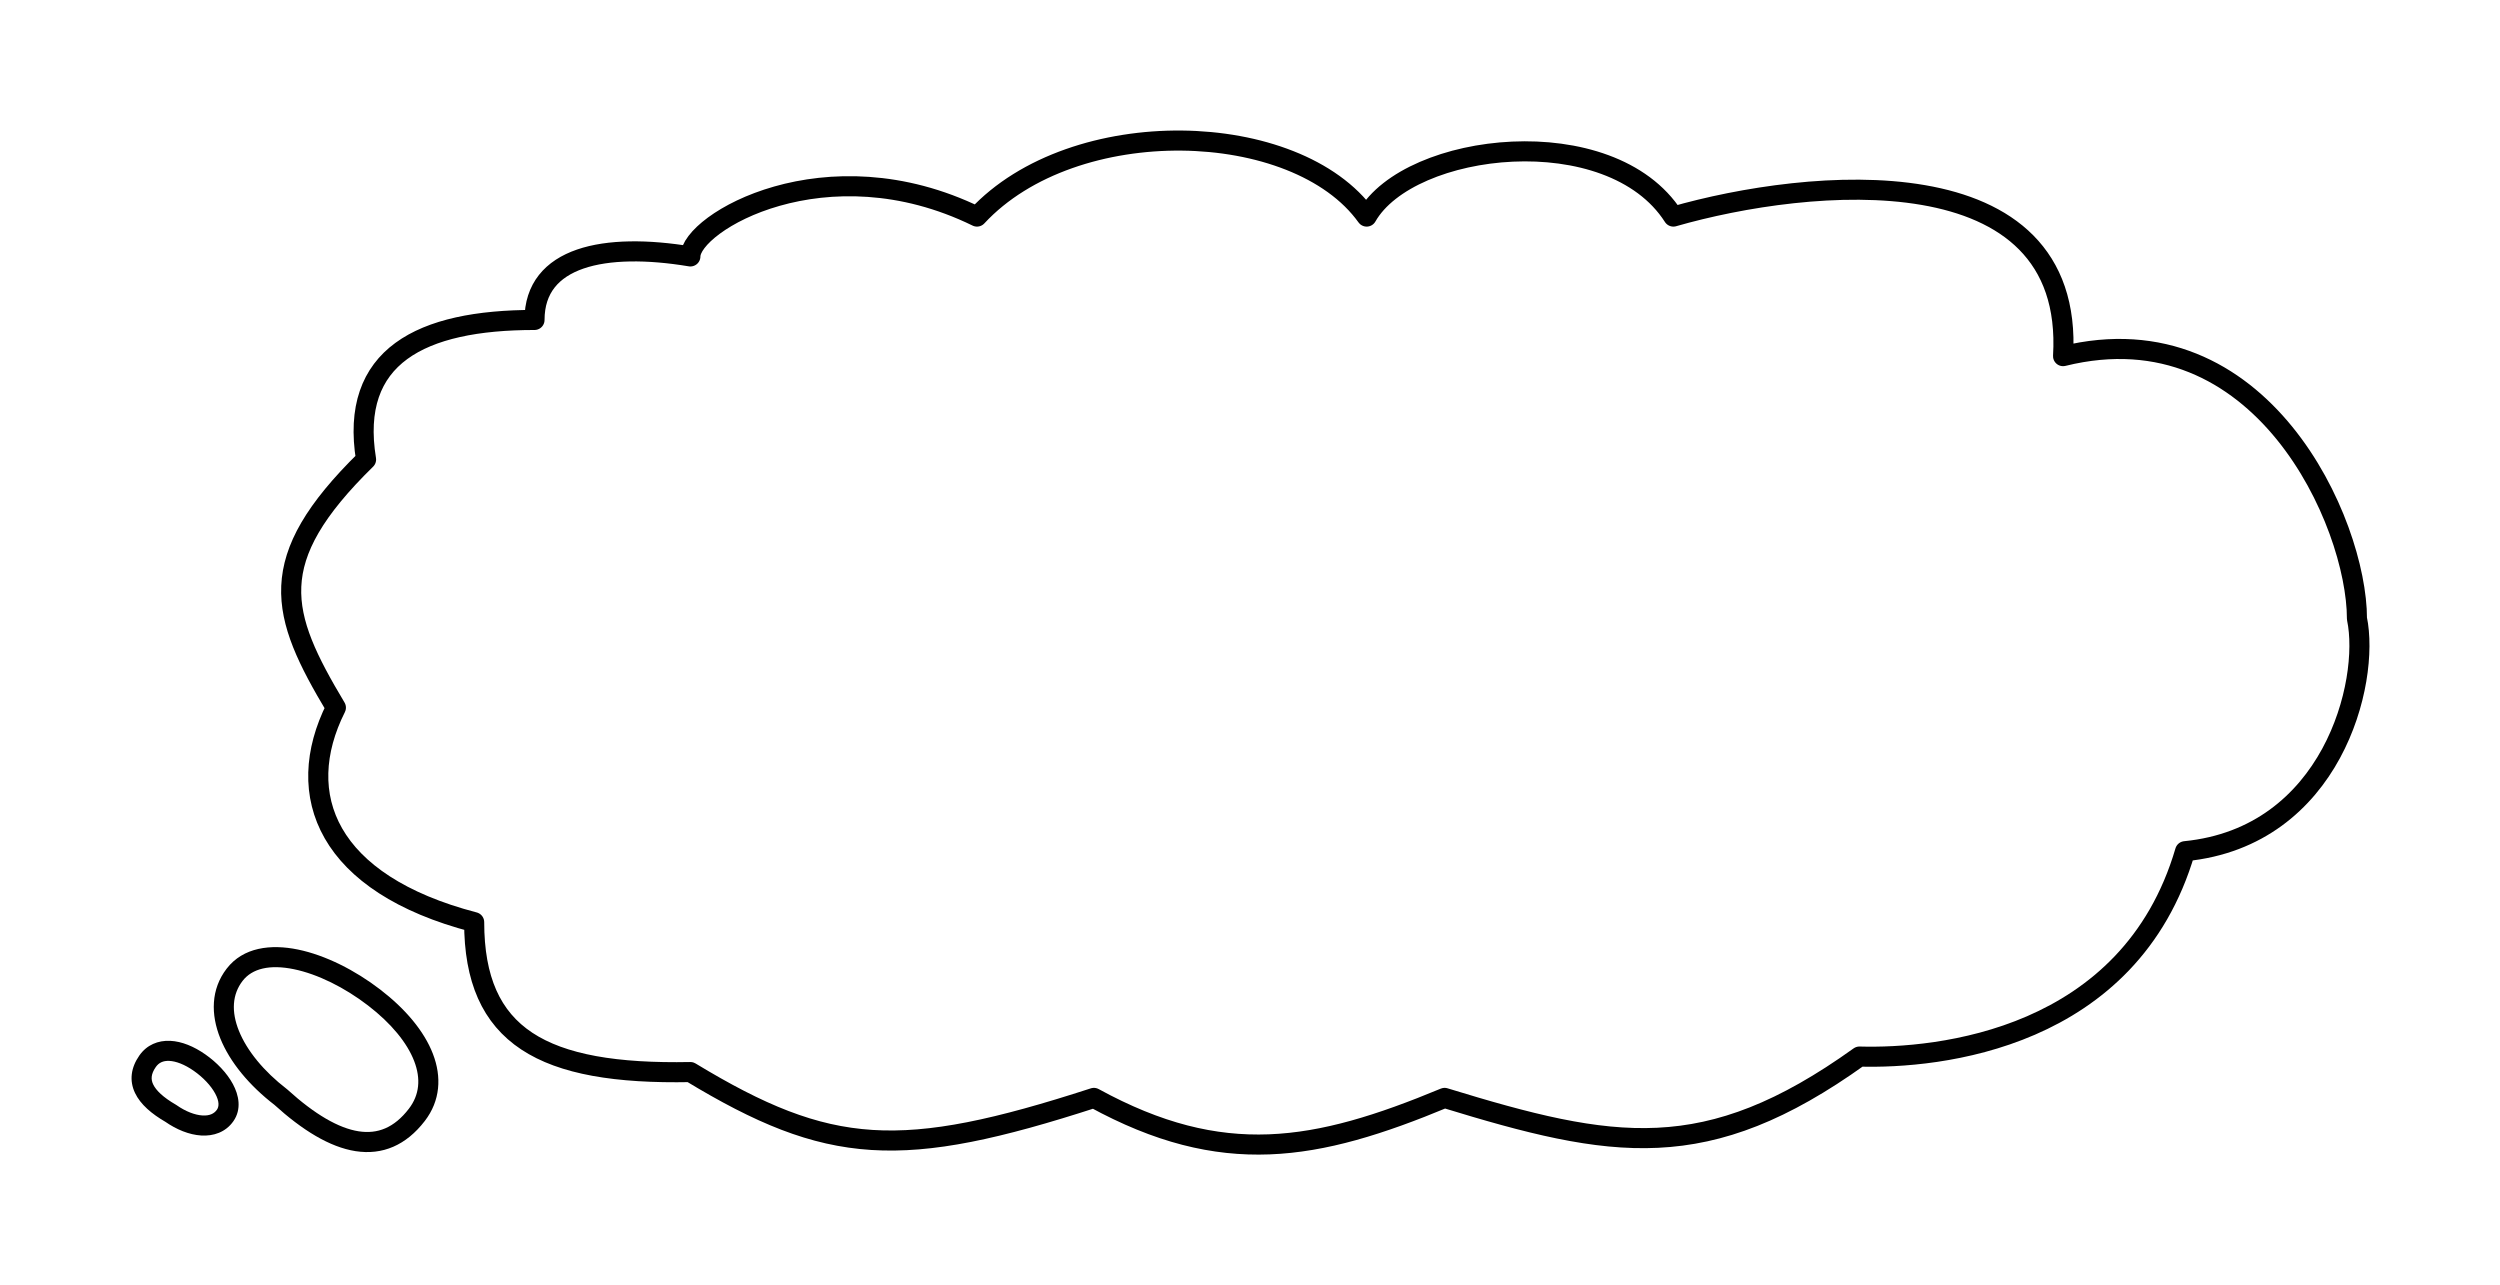 <svg width="249" height="128" viewBox="0 0 249 128" fill="none" xmlns="http://www.w3.org/2000/svg">
<g filter="url(#filter0_d_244_213)">
<path fill-rule="evenodd" clip-rule="evenodd" d="M14.876 100.837C12.813 99.395 10.746 99.202 9.7 100.7C8.361 102.615 9.342 104.347 12.012 105.892C14.075 107.333 16.379 107.598 17.426 106.1C18.472 104.602 16.939 102.279 14.876 100.837ZM32.263 94.352C37.109 98.076 39.121 102.65 36.517 106.039C33.187 110.371 28.505 109.304 22.964 104.268C18.118 100.544 15.762 95.479 18.367 92.09C20.972 88.701 27.417 90.628 32.263 94.352Z" fill="white"/>
<path d="M9.7 100.7L10.519 101.273L9.7 100.7ZM14.876 100.837L14.303 101.657L14.876 100.837ZM12.012 105.892L12.513 105.026C12.537 105.04 12.561 105.056 12.585 105.072L12.012 105.892ZM17.426 106.1L16.606 105.527L17.426 106.1ZM36.517 106.039L35.724 105.43L36.517 106.039ZM32.263 94.352L32.873 93.559L32.263 94.352ZM22.964 104.268L23.573 103.475C23.595 103.492 23.616 103.509 23.637 103.528L22.964 104.268ZM18.367 92.09L19.16 92.699L18.367 92.09ZM9.7 100.7L8.88 100.127C9.625 99.061 10.752 98.613 11.952 98.667C13.108 98.72 14.322 99.229 15.449 100.017L14.876 100.837L14.303 101.657C13.368 101.003 12.516 100.695 11.861 100.665C11.251 100.637 10.821 100.842 10.519 101.273L9.7 100.7ZM12.012 105.892L11.511 106.757C10.115 105.95 8.992 105.003 8.45 103.864C7.86 102.625 8.038 101.333 8.88 100.127L9.7 100.7L10.519 101.273C10.023 101.982 10.022 102.513 10.256 103.005C10.537 103.597 11.239 104.289 12.513 105.026L12.012 105.892ZM17.426 106.1L18.245 106.673C17.474 107.776 16.258 108.171 15.039 108.096C13.842 108.023 12.577 107.506 11.439 106.711L12.012 105.892L12.585 105.072C13.51 105.719 14.428 106.055 15.161 106.1C15.871 106.144 16.33 105.922 16.606 105.527L17.426 106.1ZM14.876 100.837L15.449 100.017C16.576 100.805 17.596 101.856 18.198 102.974C18.788 104.07 19.083 105.474 18.245 106.673L17.426 106.1L16.606 105.527C16.815 105.228 16.867 104.721 16.436 103.921C16.017 103.142 15.239 102.311 14.303 101.657L14.876 100.837ZM36.517 106.039L35.724 105.43C36.779 104.056 36.931 102.445 36.251 100.681C35.556 98.876 33.988 96.939 31.654 95.145L32.263 94.352L32.873 93.559C35.384 95.489 37.246 97.701 38.117 99.962C39.004 102.263 38.859 104.632 37.31 106.648L36.517 106.039ZM22.964 104.268L23.637 103.528C26.358 106.001 28.735 107.369 30.724 107.678C32.6 107.97 34.255 107.341 35.724 105.43L36.517 106.039L37.31 106.648C35.45 109.069 33.099 110.072 30.416 109.655C27.846 109.255 25.111 107.571 22.291 105.008L22.964 104.268ZM18.367 92.09L19.16 92.699C18.132 94.036 18.021 95.751 18.799 97.679C19.584 99.625 21.249 101.688 23.573 103.475L22.964 104.268L22.355 105.061C19.834 103.123 17.898 100.792 16.944 98.427C15.983 96.044 15.997 93.532 17.574 91.48L18.367 92.09ZM32.263 94.352L31.654 95.145C29.32 93.351 26.633 92.019 24.273 91.533C21.88 91.04 20.115 91.456 19.16 92.699L18.367 92.09L17.574 91.48C19.223 89.335 21.984 89.019 24.676 89.574C27.402 90.135 30.361 91.629 32.873 93.559L32.263 94.352Z" fill="black"/>
</g>
<g filter="url(#filter1_d_244_213)">
<path d="M92.308 16.57C77.234 9.207 63.762 17.194 63.762 20.54C55.229 19.123 48.237 20.54 48.237 26.867C36.917 26.867 29.785 30.471 31.46 40.768C21.188 50.831 22.868 56.135 28.455 65.481C24.08 74.207 27.588 83.028 42.227 86.847C42.227 98.254 49.037 102.064 63.762 101.778C77.588 110.156 84.77 110.575 103.953 104.352C116.763 111.363 126.072 109.678 138.883 104.352C155.643 109.489 164.93 111.18 180.199 100.234C188.013 100.457 207.124 98.581 212.636 79.779C227.26 78.338 231.087 62.961 229.752 56.611C229.752 47.087 220.264 25.58 200.482 30.471C201.684 10.083 175.108 12.708 161.669 16.57C155.409 6.788 135.377 9.105 131.12 16.57C124.109 6.787 101.956 6.171 92.308 16.57Z" fill="white"/>
<path d="M92.308 16.57C77.234 9.207 63.762 17.194 63.762 20.54C55.229 19.123 48.237 20.54 48.237 26.867C36.917 26.867 29.785 30.471 31.46 40.768C21.188 50.831 22.868 56.135 28.455 65.481C24.08 74.207 27.588 83.028 42.227 86.847C42.227 98.254 49.037 102.064 63.762 101.778C77.588 110.156 84.77 110.575 103.953 104.352C116.763 111.363 126.072 109.678 138.883 104.352C155.643 109.489 164.93 111.18 180.199 100.234C188.013 100.457 207.124 98.581 212.636 79.779C227.26 78.338 231.087 62.961 229.752 56.611C229.752 47.087 220.264 25.58 200.482 30.471C201.684 10.083 175.108 12.708 161.669 16.57C155.409 6.788 135.377 9.105 131.12 16.57C124.109 6.787 101.956 6.171 92.308 16.57Z" stroke="black" stroke-width="2" stroke-linecap="round" stroke-linejoin="round"/>
</g>
<defs>
<filter id="filter0_d_244_213" x="0.104" y="81.334" width="56.558" height="46.413" filterUnits="userSpaceOnUse" color-interpolation-filters="sRGB">
<feFlood flood-opacity="0" result="BackgroundImageFix"/>
<feColorMatrix in="SourceAlpha" type="matrix" values="0 0 0 0 0 0 0 0 0 0 0 0 0 0 0 0 0 0 127 0" result="hardAlpha"/>
<feOffset dx="5" dy="5"/>
<feGaussianBlur stdDeviation="6.5"/>
<feComposite in2="hardAlpha" operator="out"/>
<feColorMatrix type="matrix" values="0 0 0 0 0 0 0 0 0 0 0 0 0 0 0 0 0 0 0.25 0"/>
<feBlend mode="normal" in2="BackgroundImageFix" result="effect1_dropShadow_244_213"/>
<feBlend mode="normal" in="SourceGraphic" in2="effect1_dropShadow_244_213" result="shape"/>
</filter>
<filter id="filter1_d_244_213" x="15" y="0" width="234" height="128" filterUnits="userSpaceOnUse" color-interpolation-filters="sRGB">
<feFlood flood-opacity="0" result="BackgroundImageFix"/>
<feColorMatrix in="SourceAlpha" type="matrix" values="0 0 0 0 0 0 0 0 0 0 0 0 0 0 0 0 0 0 127 0" result="hardAlpha"/>
<feOffset dx="5" dy="5"/>
<feGaussianBlur stdDeviation="6.5"/>
<feComposite in2="hardAlpha" operator="out"/>
<feColorMatrix type="matrix" values="0 0 0 0 0 0 0 0 0 0 0 0 0 0 0 0 0 0 0.25 0"/>
<feBlend mode="normal" in2="BackgroundImageFix" result="effect1_dropShadow_244_213"/>
<feBlend mode="normal" in="SourceGraphic" in2="effect1_dropShadow_244_213" result="shape"/>
</filter>
</defs>
</svg>
